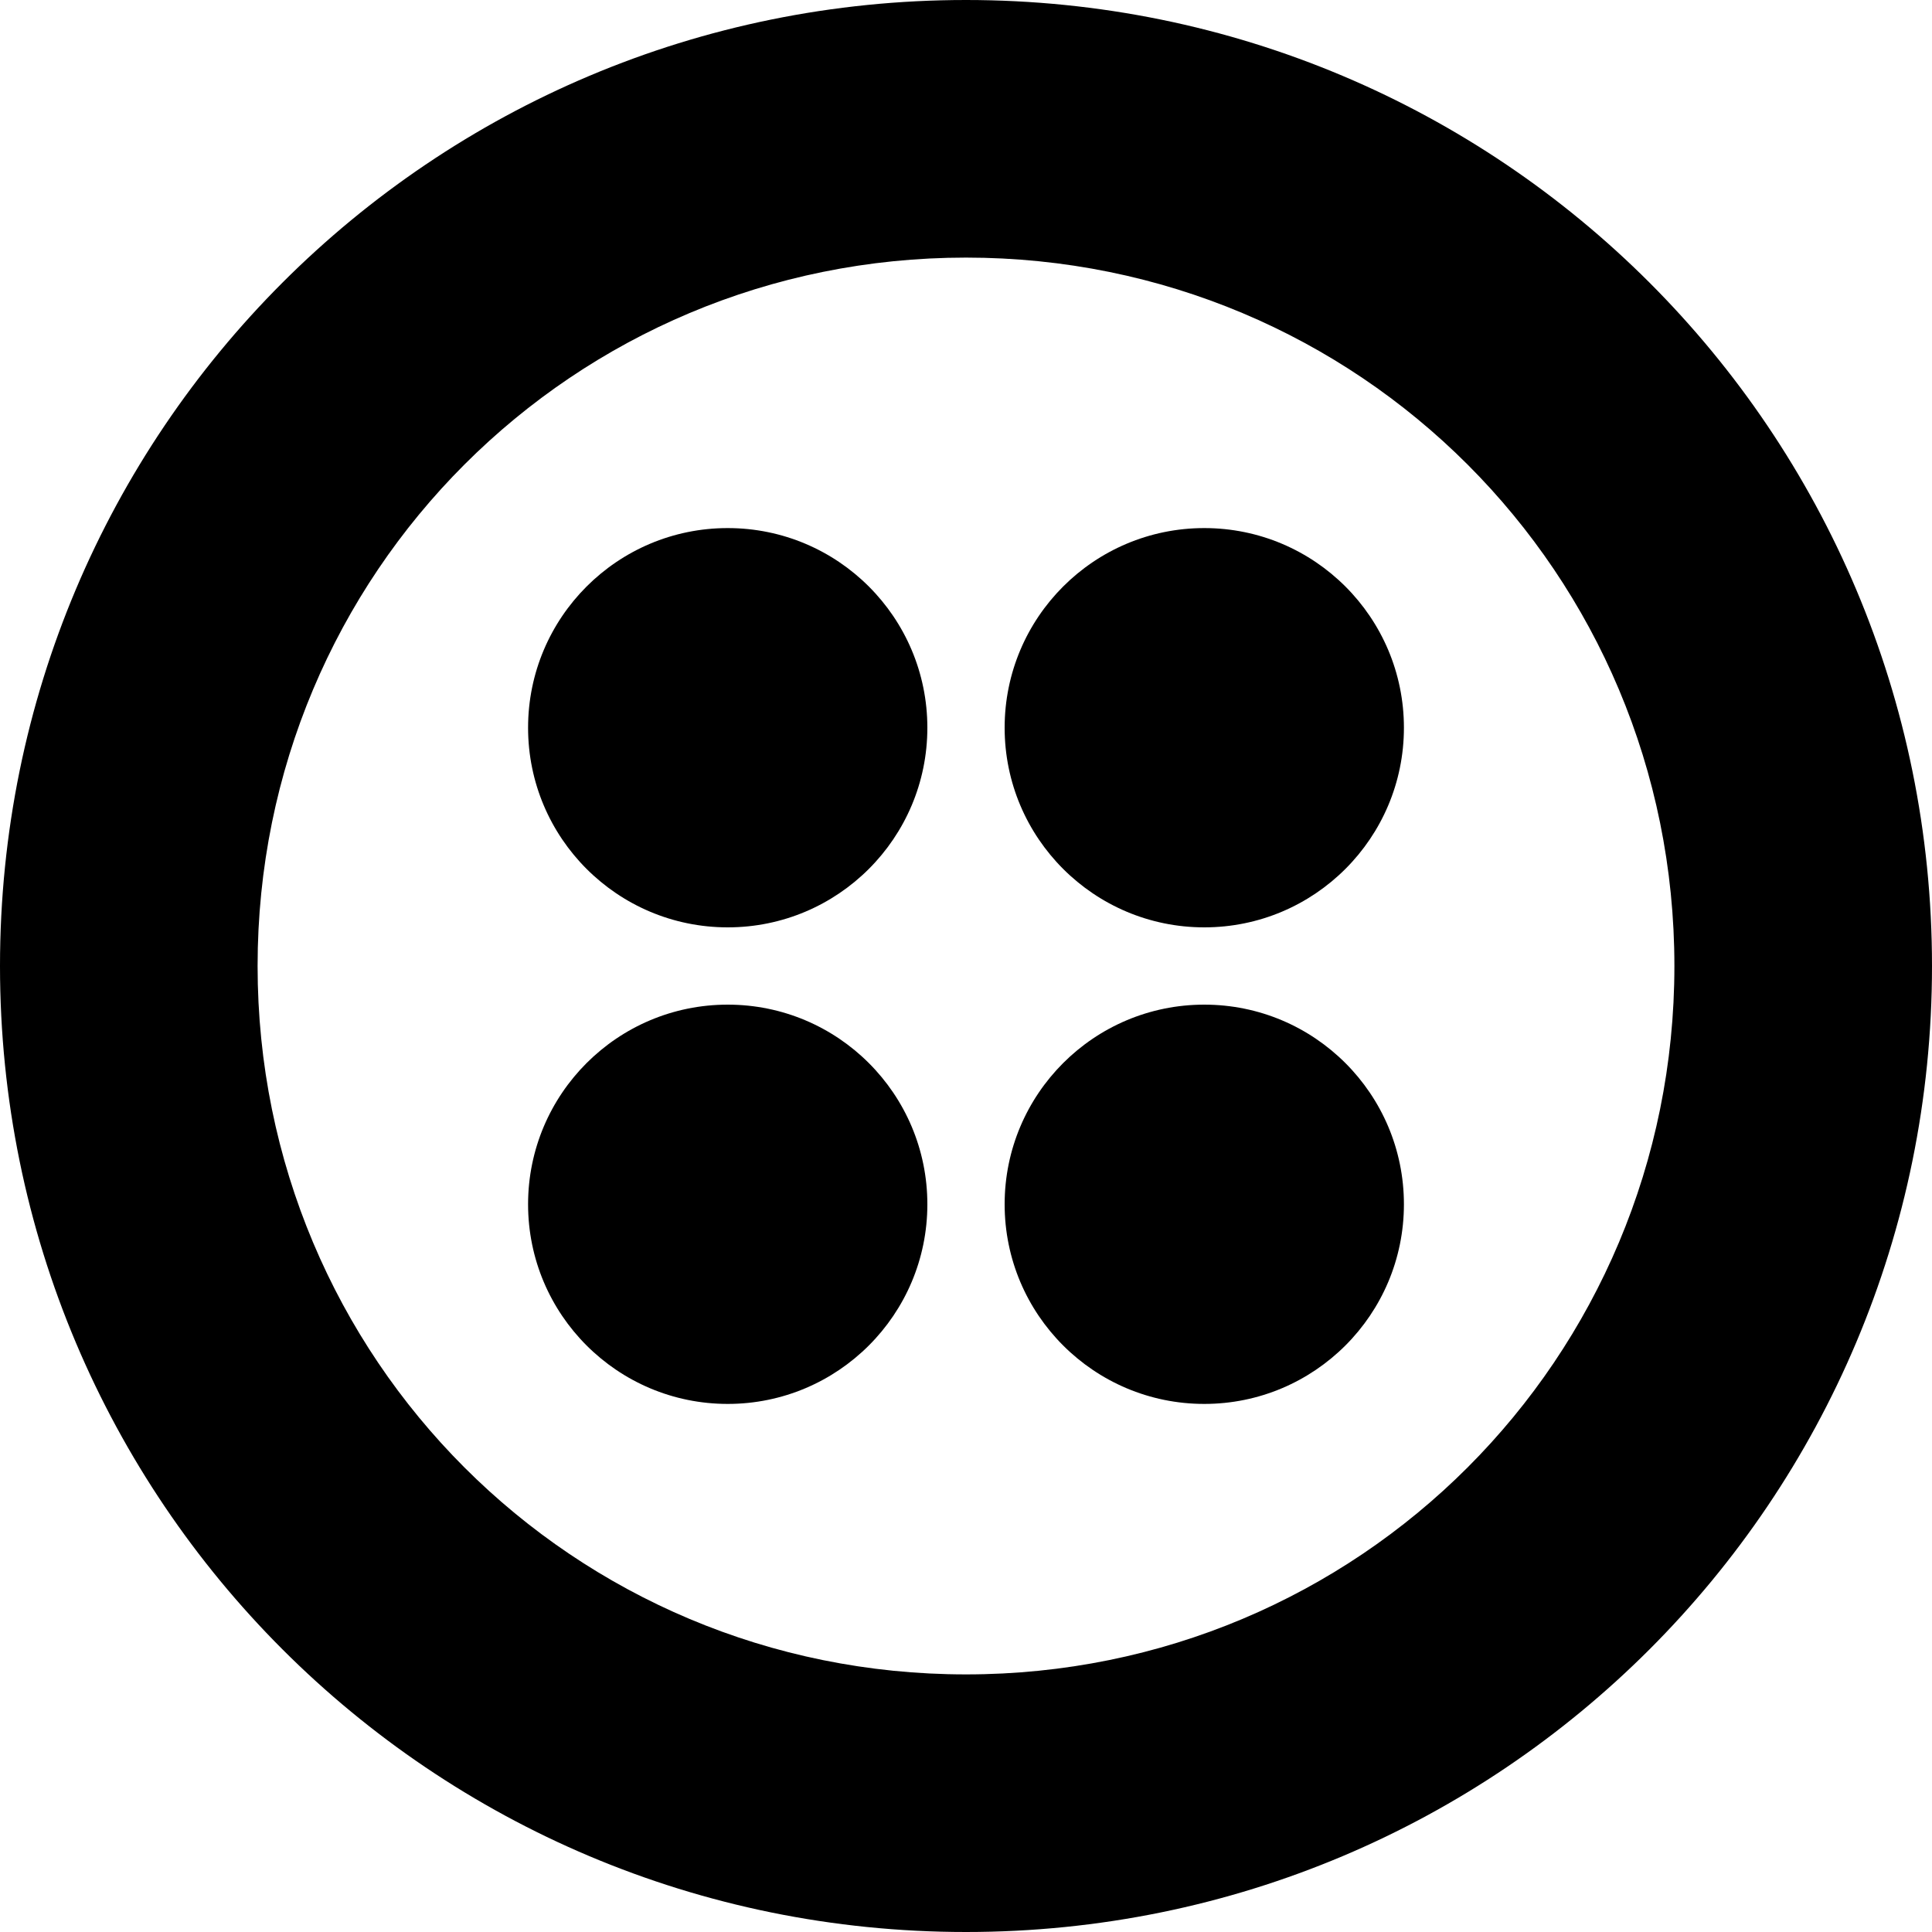 <svg xmlns="http://www.w3.org/2000/svg" width="30" height="30" viewBox="0 0 30 30"><path d="M15 0C6.7 0 0 6.7 0 15s6.7 15 15 15 15-6.7 15-15S23.3 0 15 0zm0 26C8.9 26 4 21.1 4 15S8.9 4 15 4s11 4.9 11 11-4.9 11-11 11z"/><circle cx="18.7" cy="11.3" r="3.1"/><circle cx="18.7" cy="18.7" r="3.1"/><circle cx="11.3" cy="18.7" r="3.1"/><circle cx="11.3" cy="11.3" r="3.1"/></svg>